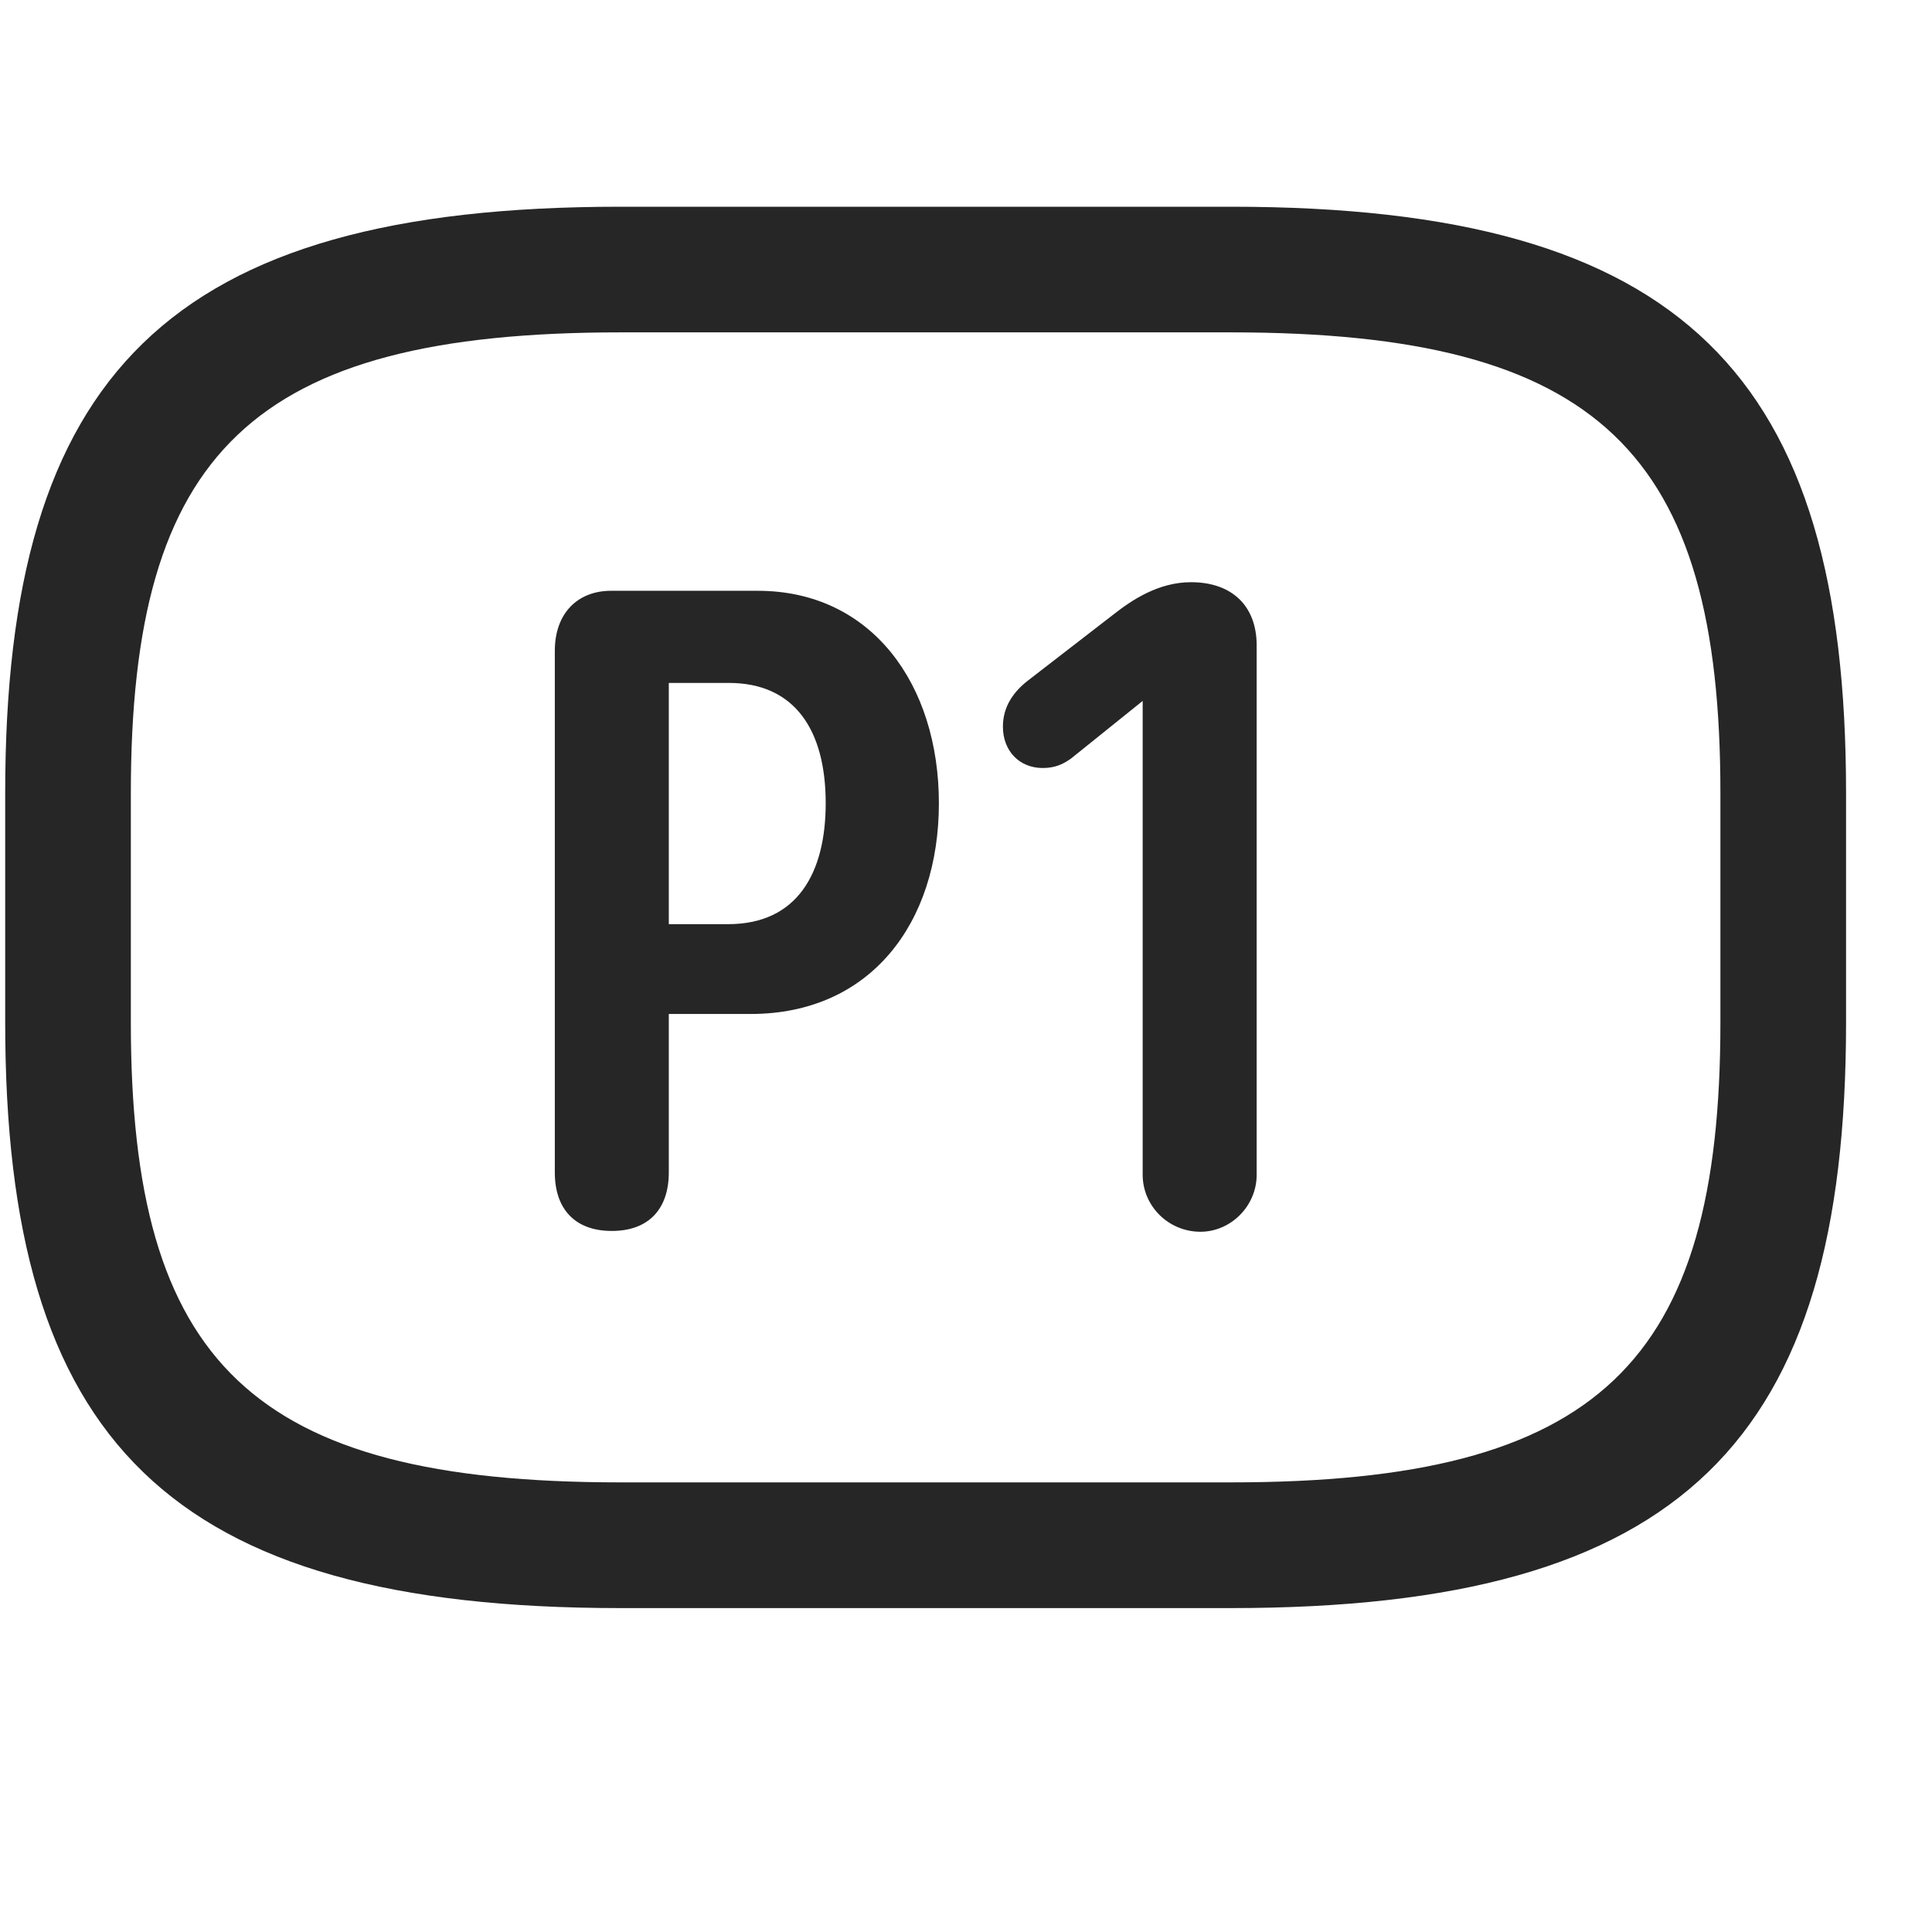 <svg width="29" height="29" viewBox="0 0 29 29" fill="currentColor" xmlns="http://www.w3.org/2000/svg">
<g clip-path="url(#clip0_2207_36825)">
<path d="M9.312 24.138H18.476C25.273 24.138 27.71 21.618 27.71 15.349V11.903C27.71 5.634 25.273 3.103 18.476 3.103H9.312C2.515 3.103 0.078 5.634 0.078 11.903V15.349C0.078 21.618 2.515 24.138 9.312 24.138ZM9.312 22.251C3.781 22.251 1.964 20.458 1.964 15.349V11.903C1.964 6.794 3.781 4.989 9.312 4.989H18.476C24.007 4.989 25.824 6.794 25.824 11.903V15.349C25.824 20.458 24.007 22.251 18.476 22.251H9.312Z" fill="currentColor" fill-opacity="0.85"/>
<path d="M9.183 18.477C9.746 18.477 10.039 18.138 10.039 17.599V15.22H11.269C13.062 15.22 14.093 13.86 14.093 12.056C14.093 10.274 13.085 8.868 11.374 8.868H9.171C8.679 8.868 8.328 9.196 8.328 9.771V17.599C8.328 18.149 8.632 18.477 9.183 18.477ZM10.039 13.872V10.251H10.941C11.925 10.251 12.394 10.954 12.394 12.056C12.394 13.099 11.972 13.872 10.929 13.872H10.039ZM18.019 18.489C18.476 18.489 18.863 18.102 18.863 17.634V9.688C18.863 9.091 18.488 8.739 17.878 8.739C17.386 8.739 16.988 9.009 16.718 9.22L15.429 10.216C15.218 10.38 15.054 10.602 15.054 10.907C15.054 11.271 15.3 11.528 15.652 11.528C15.839 11.528 15.957 11.47 16.074 11.388L17.152 10.521V17.634C17.152 18.102 17.538 18.489 18.019 18.489Z" fill="currentColor" fill-opacity="0.85"/>
</g>
<defs>
<clipPath id="clip0_2207_36825">
<rect width="27.633" height="21.059" fill="currentColor" transform="translate(0.078 3.103)"/>
</clipPath>
</defs>
</svg>
